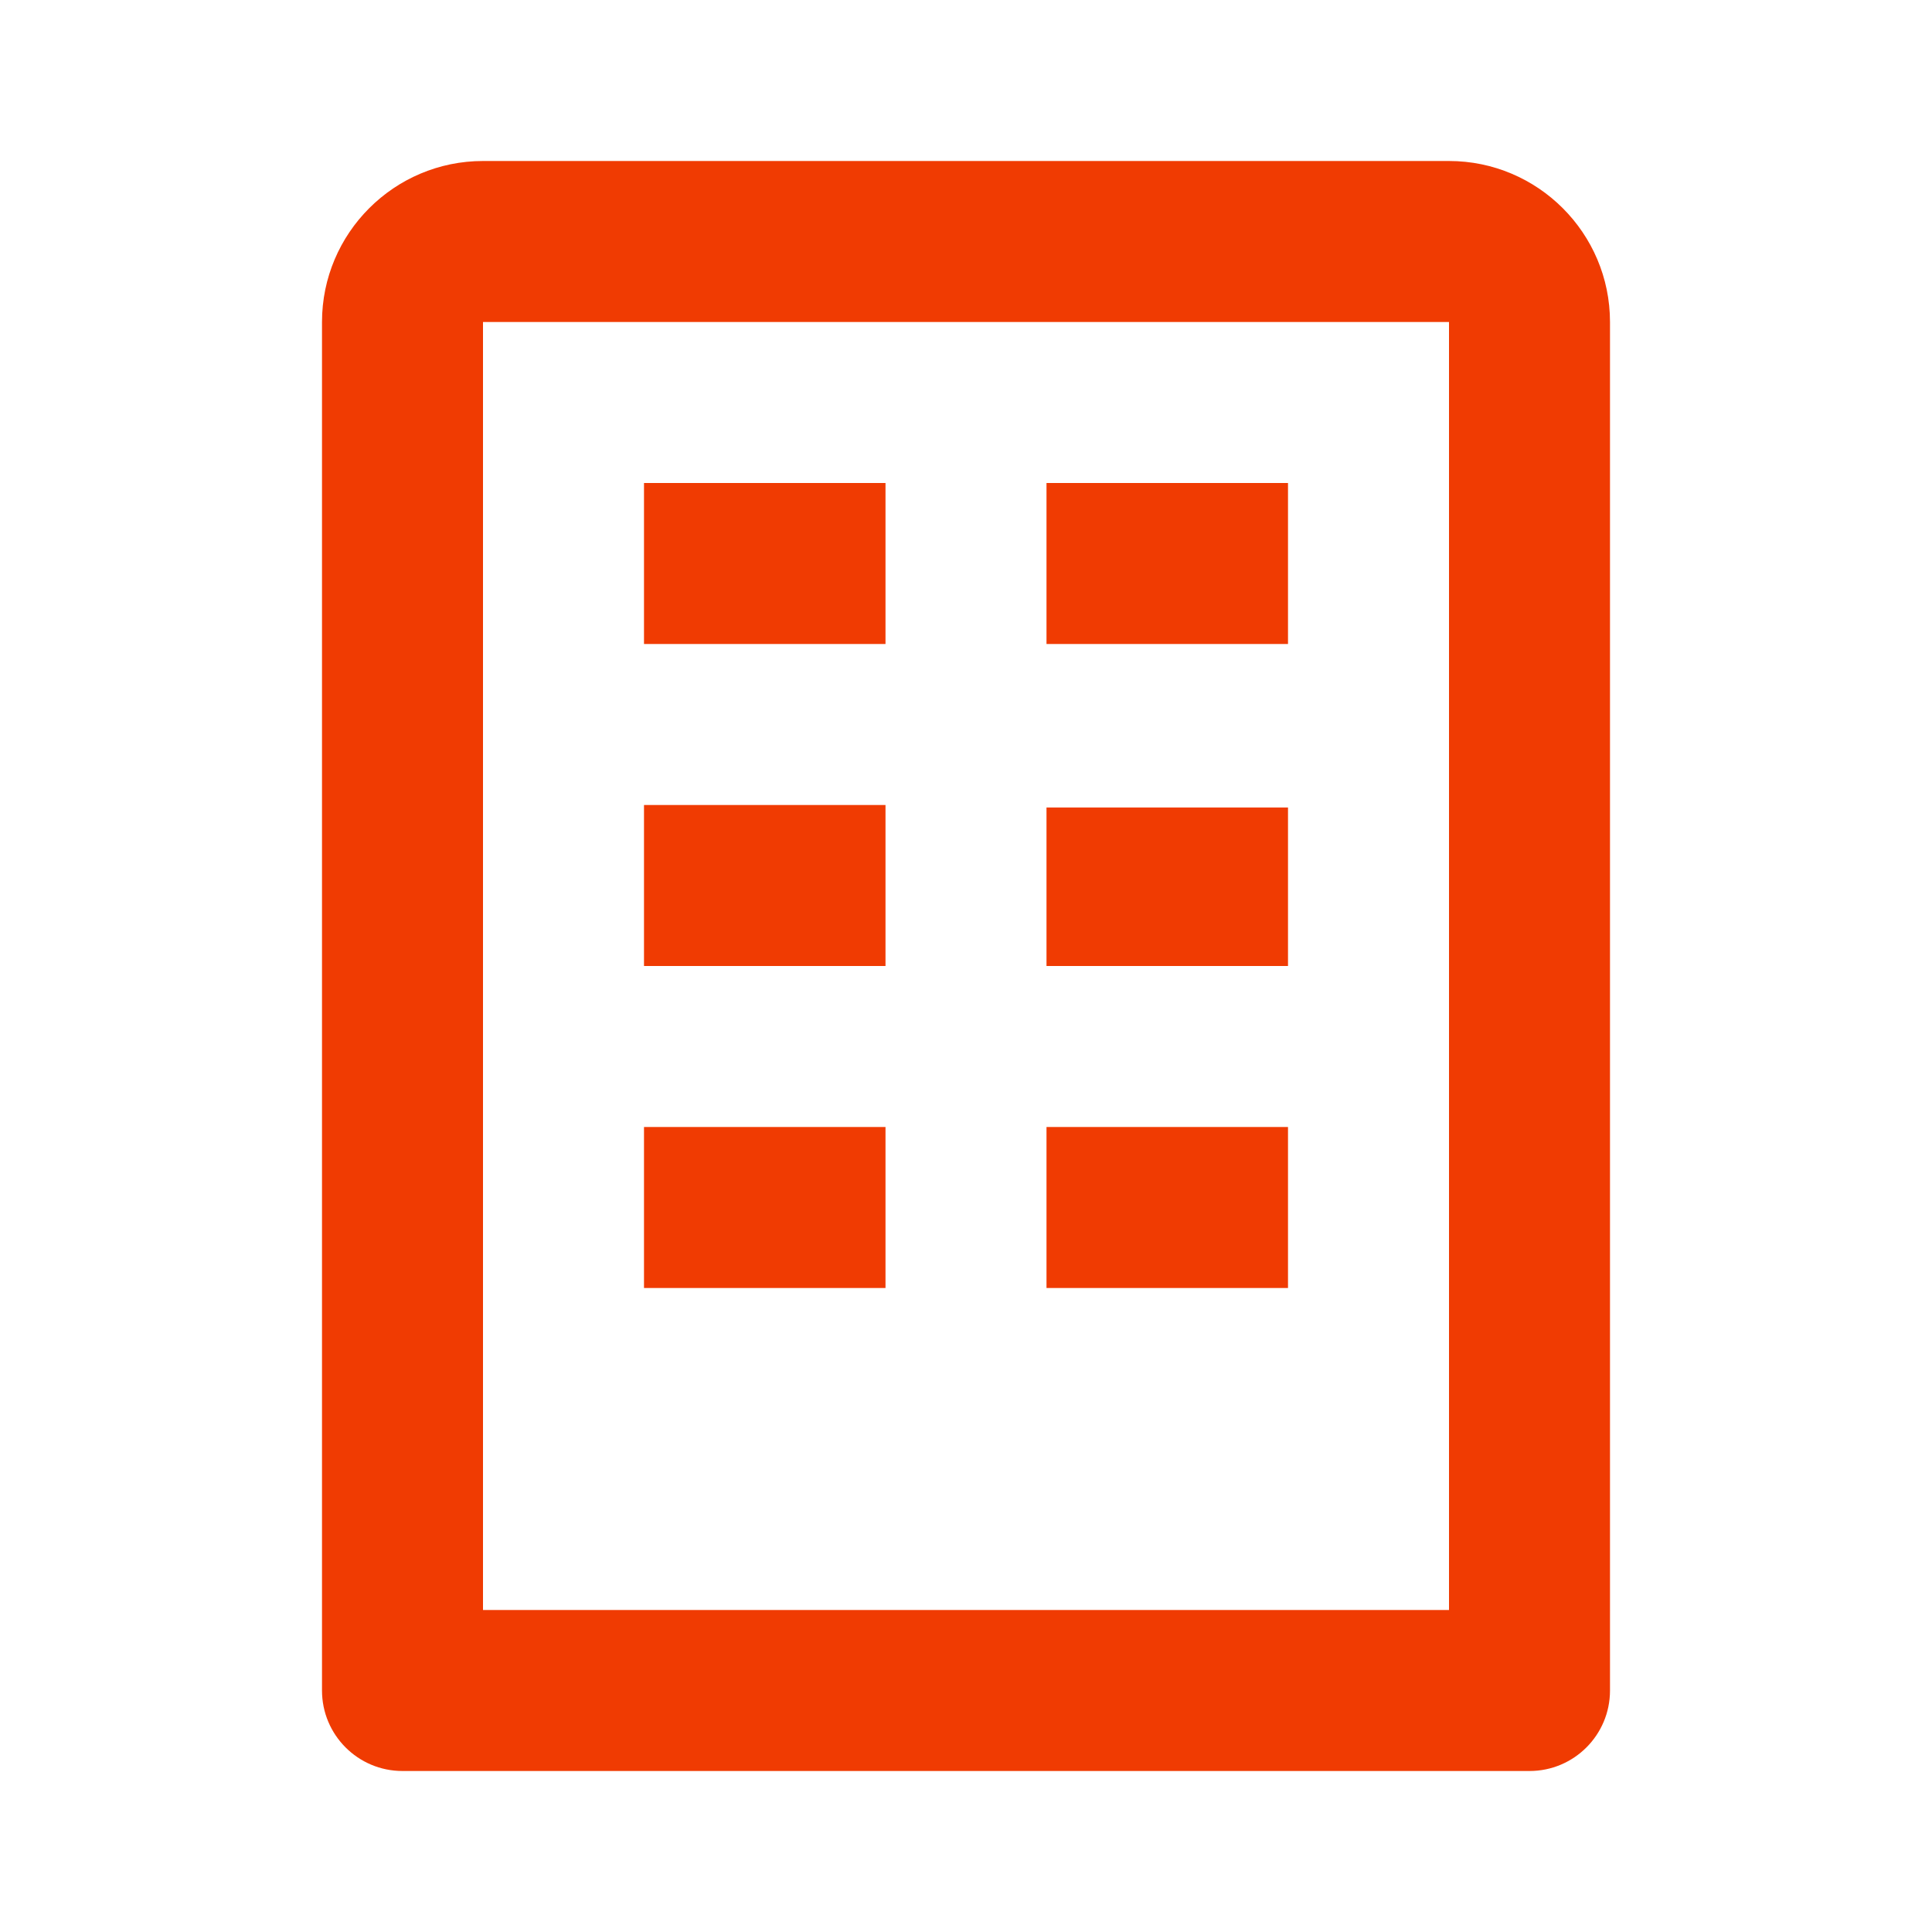 <svg xmlns="http://www.w3.org/2000/svg" width="15" height="15" viewBox="0 0 24 24"><path fill="#f03b02" d="M18,2H6C4.897,2,4,2.897,4,4v17c0,0.552,0.447,1,1,1h14c0.553,0,1-0.448,1-1V4C20,2.897,19.103,2,18,2z M18,20H6V4h12V20z"/><path fill="#f03b02" d="M8 6H11V8H8zM13 6H16V8H13zM8 10H11V12H8zM13 10.031H16V12H13zM8 14H11V16H8zM13 14H16V16H13z"/></svg>